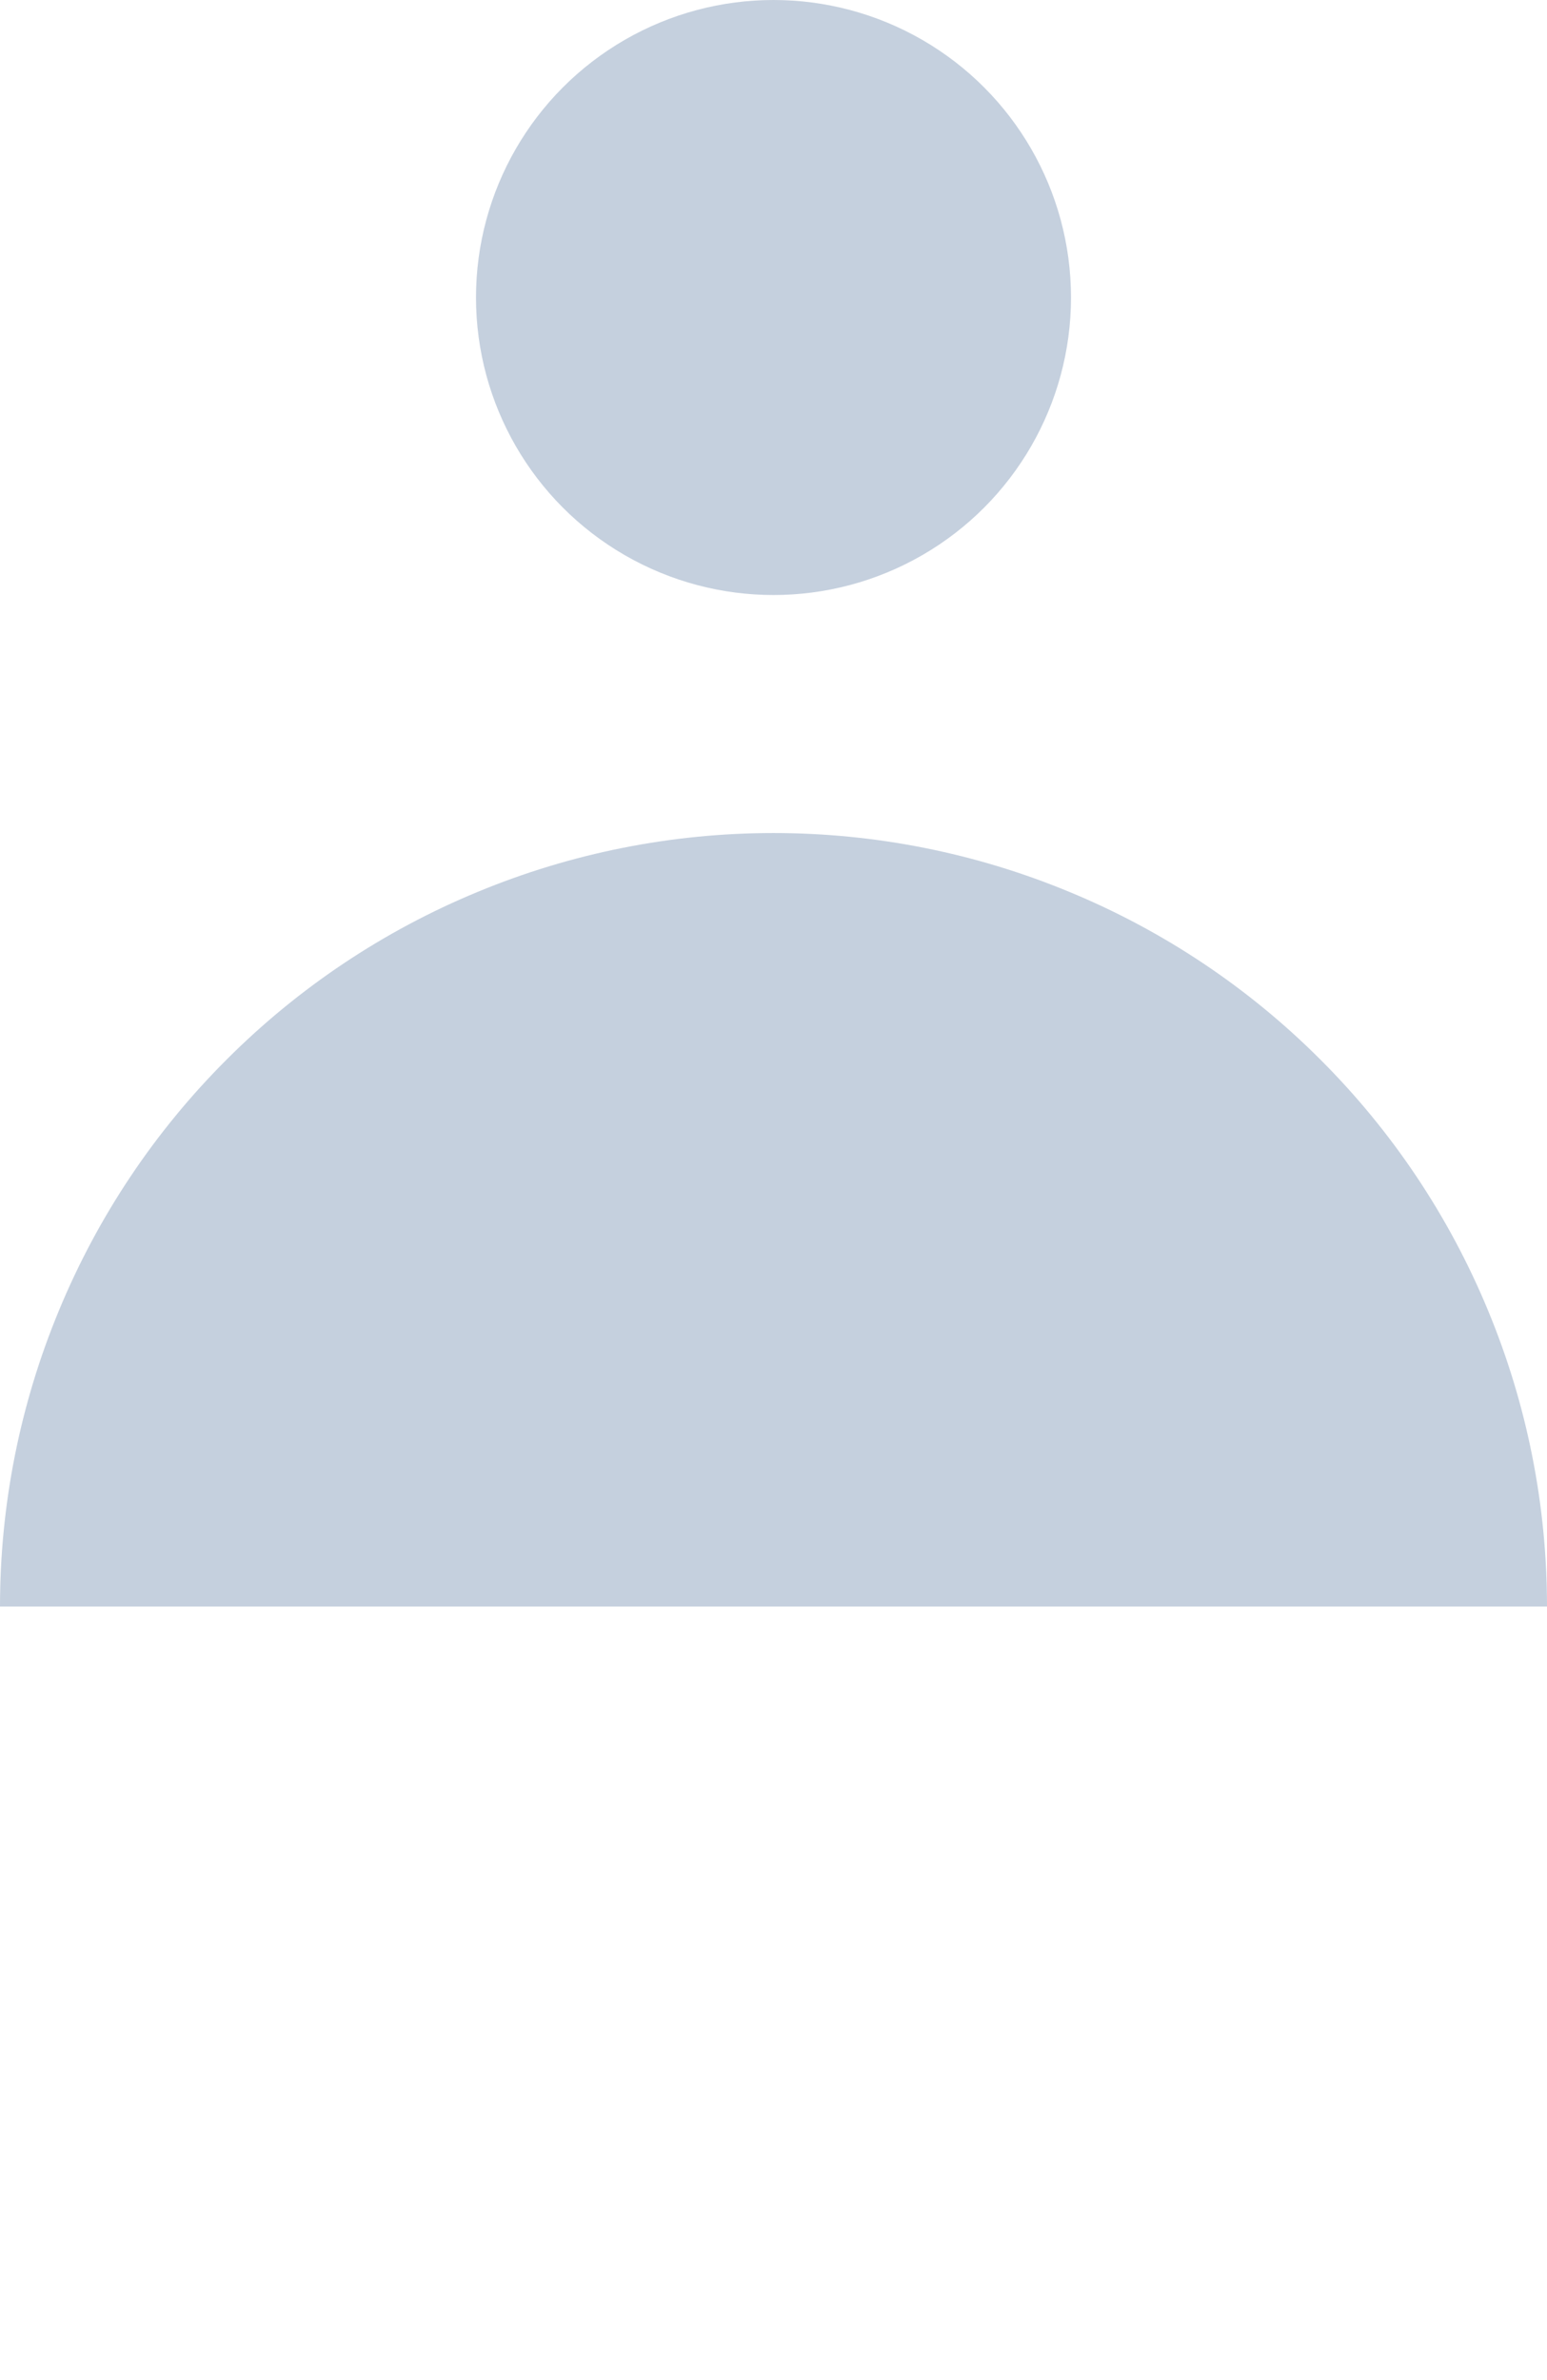 <svg width="13" height="20" viewBox="0 0 13 20" fill="none" xmlns="http://www.w3.org/2000/svg">
<circle cx="6.5" cy="2.5" r="2.5" fill="#C5D0DE"/>
<path d="M13 13.5C13 12.646 12.832 11.801 12.505 11.013C12.179 10.224 11.7 9.507 11.096 8.904C10.493 8.3 9.776 7.821 8.987 7.495C8.199 7.168 7.354 7 6.5 7C5.646 7 4.801 7.168 4.013 7.495C3.224 7.821 2.507 8.3 1.904 8.904C1.3 9.507 0.821 10.224 0.495 11.013C0.168 11.801 -7.46234e-08 12.646 0 13.5L6.5 13.5H13Z" fill="#C5D0DE"/>
</svg>
